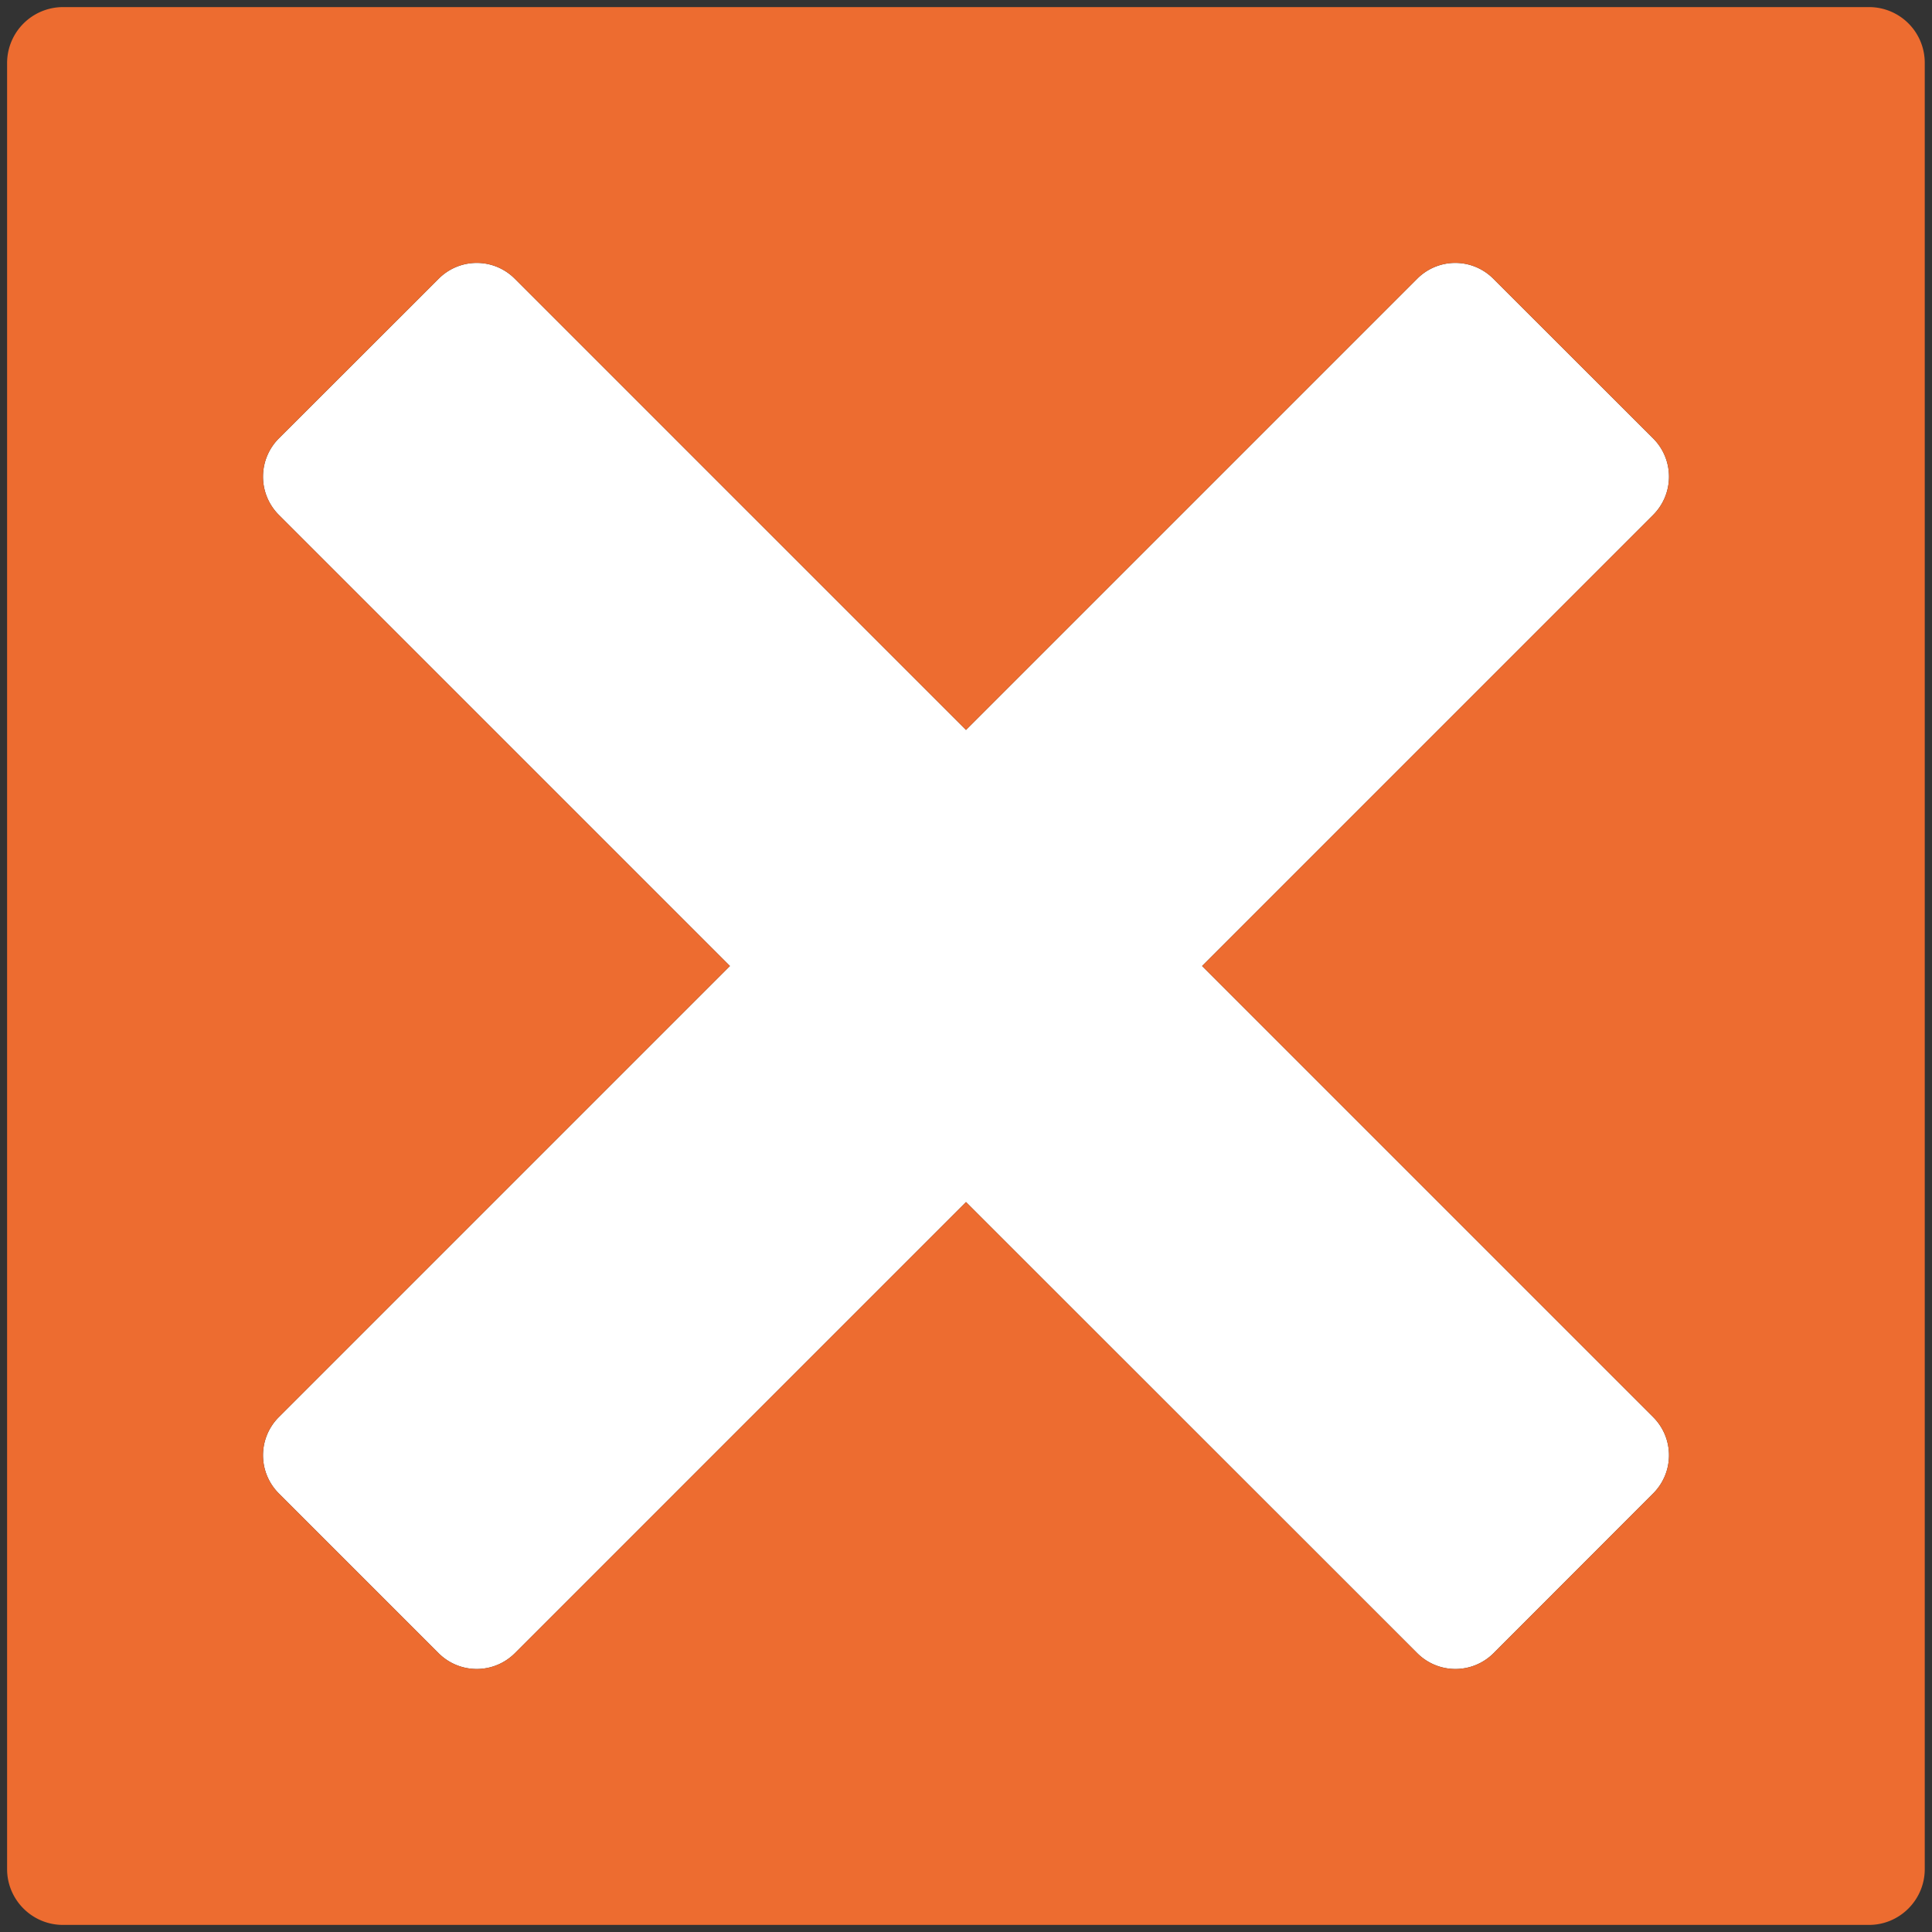 <svg xmlns="http://www.w3.org/2000/svg" viewBox="0 0 128 128"><rect x="0" y="0" width="128" height="128" fill="#333333" stroke="none"/><path fill="#fff" d="M109.54 93.9a3.573 3.573 0 010 5.03l-10.6 10.61a3.573 3.573 0 01-5.03 0L64 79.64l-29.9 29.9a3.573 3.573 0 01-5.03 0L18.46 98.93a3.573 3.573 0 010-5.03L48.36 64l-29.9-29.9a3.585 3.585 0 010-5.04l10.61-10.6a3.555 3.555 0 015.03 0L64 48.36l29.9-29.9a3.555 3.555 0 015.03 0l10.61 10.6a3.585 3.585 0 010 5.04L79.64 64l29.9 29.9z"/><path fill="#ed6c30" d="M123.83.47H4.17a3.71 3.71 0 00-3.7 3.7v119.66c0 2.04 1.66 3.7 3.7 3.7h119.66c2.03 0 3.69-1.66 3.69-3.7V4.17a3.69 3.69 0 00-3.69-3.7zM109.54 93.9a3.573 3.573 0 010 5.03l-10.6 10.61a3.573 3.573 0 01-5.03 0L64 79.64l-29.9 29.9a3.573 3.573 0 01-5.03 0L18.46 98.93a3.573 3.573 0 010-5.03L48.36 64l-29.9-29.9a3.585 3.585 0 010-5.04l10.61-10.6a3.555 3.555 0 015.03 0L64 48.36l29.9-29.9a3.555 3.555 0 015.03 0l10.61 10.6a3.585 3.585 0 010 5.04L79.64 64l29.9 29.9z"/></svg>